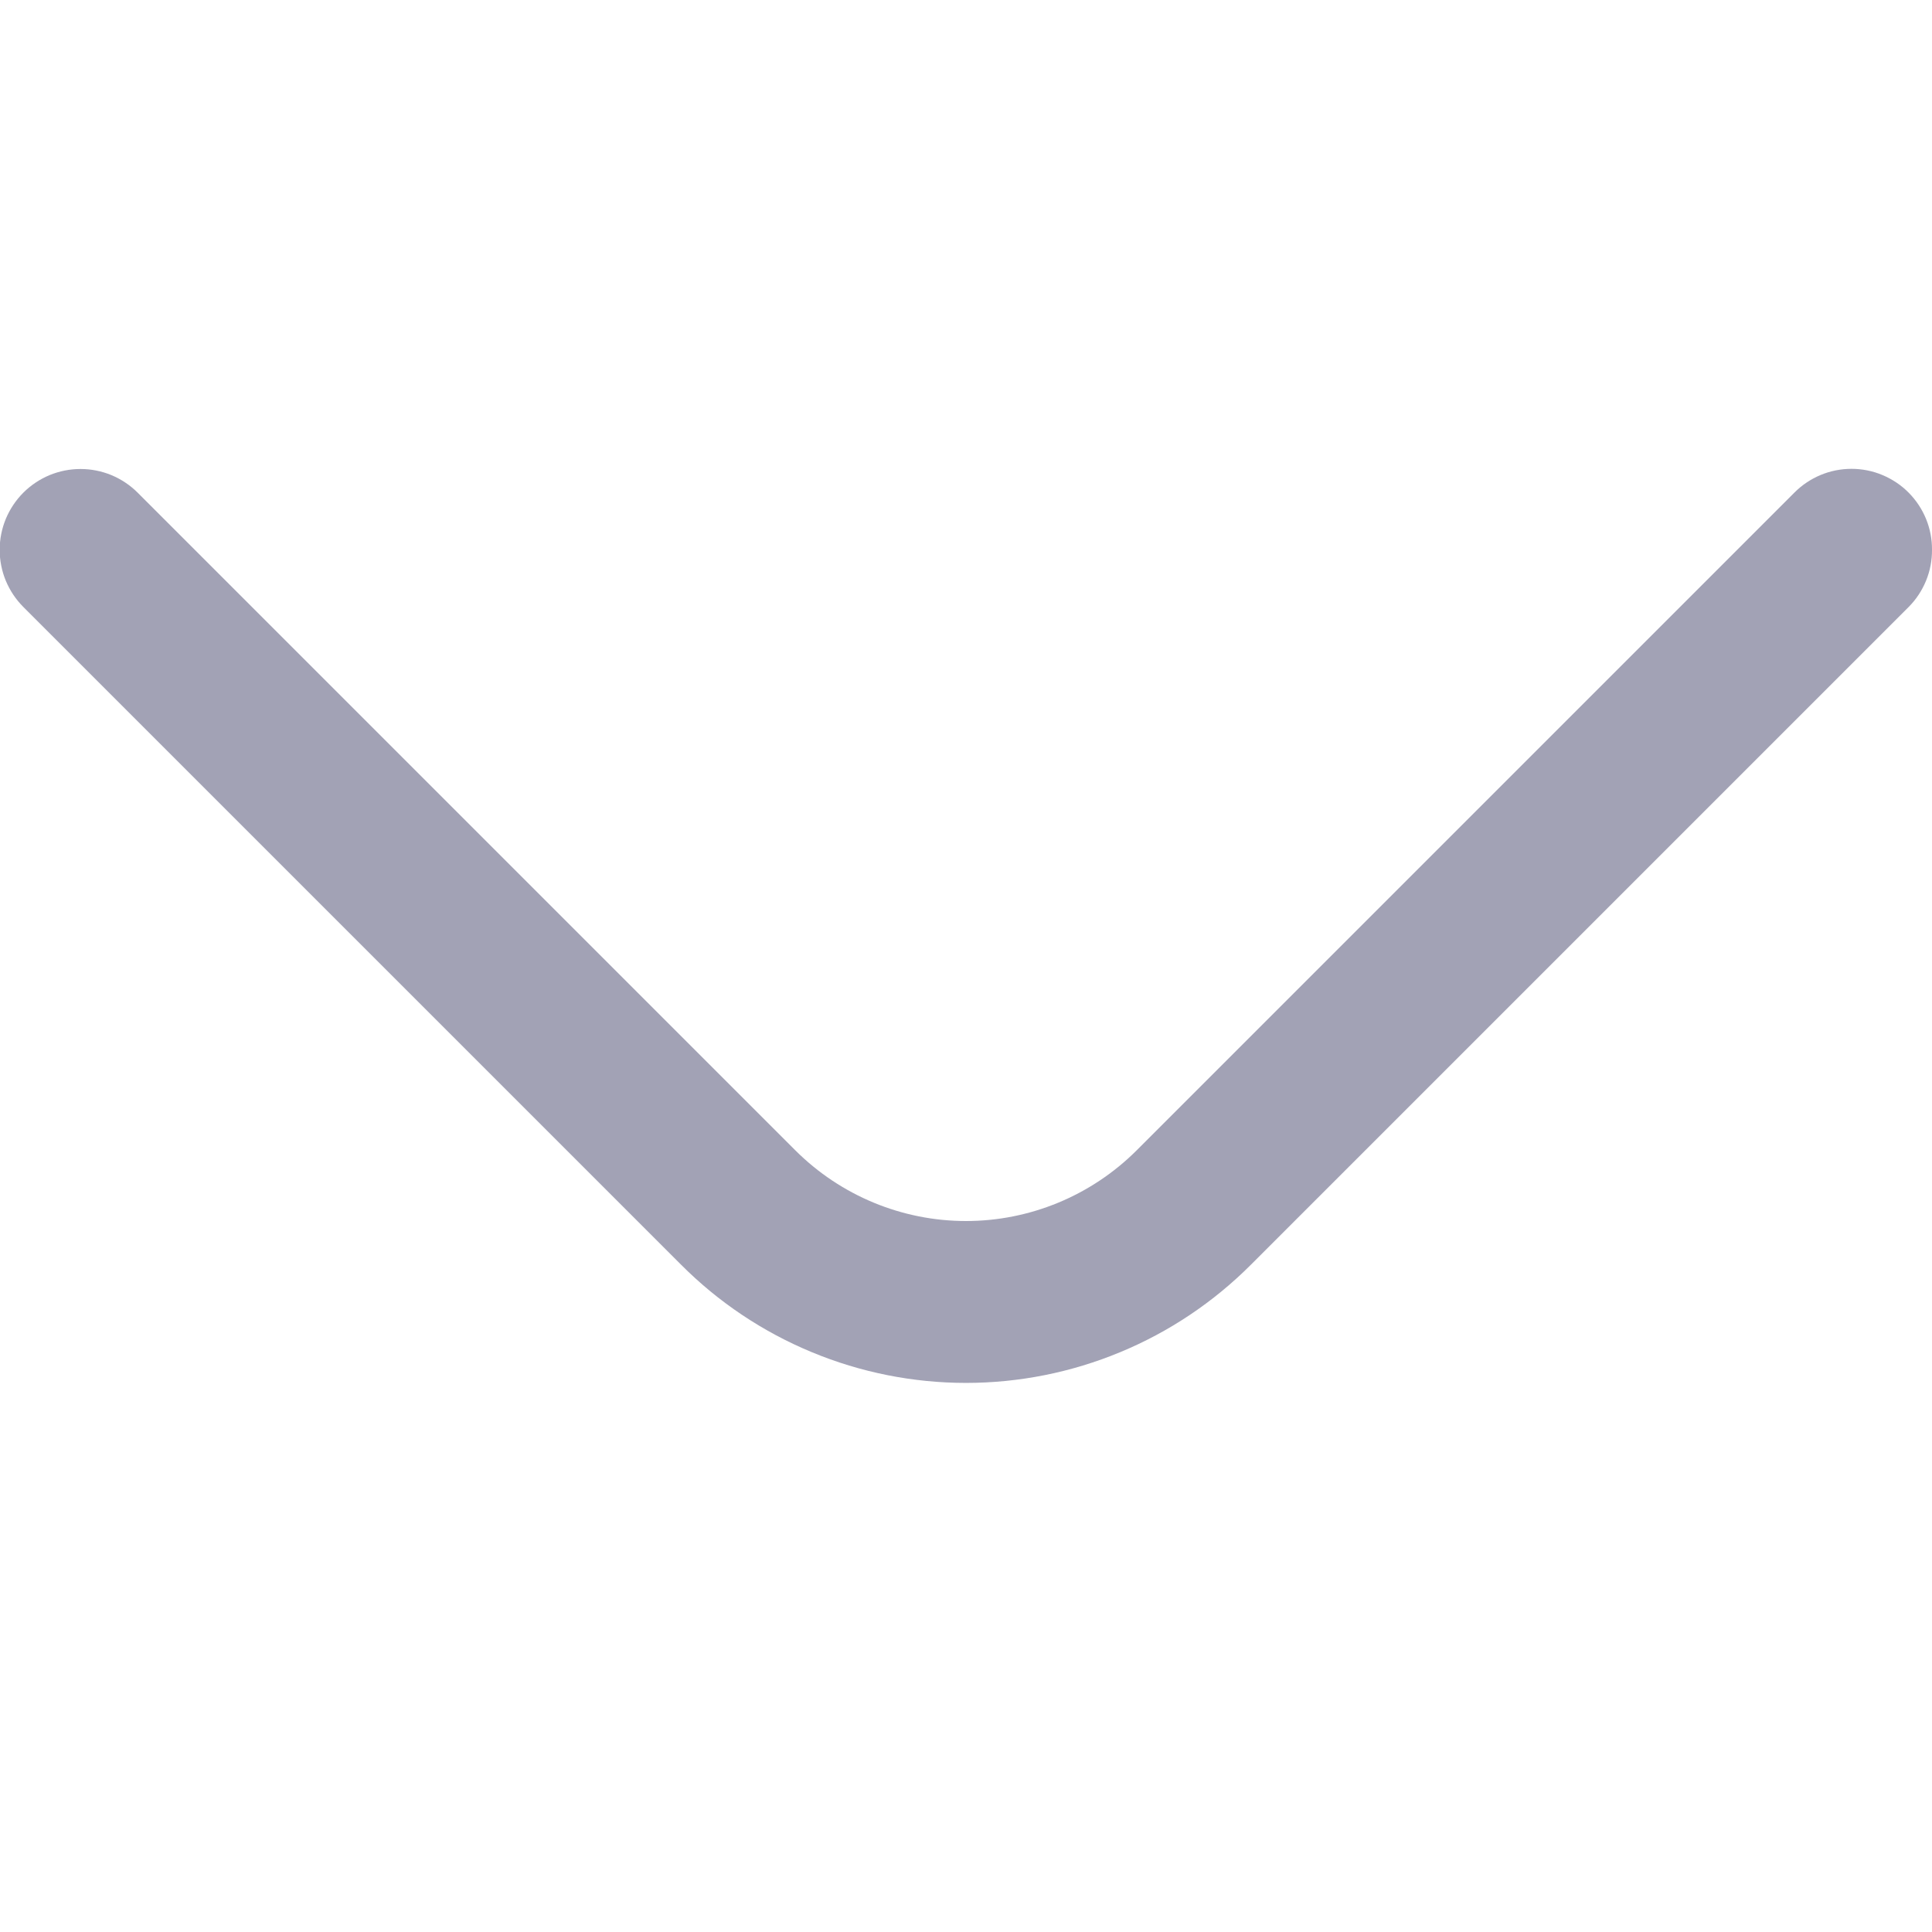 <svg width="24" height="24" viewBox="0 0 24 24" fill="none" xmlns="http://www.w3.org/2000/svg">
<g clip-path="url(#clip0_0_428)">
<path d="M24 6.83C24.001 6.962 23.976 7.092 23.926 7.214C23.876 7.336 23.803 7.447 23.71 7.54L15.54 15.71C15.075 16.176 14.524 16.545 13.916 16.797C13.309 17.049 12.658 17.179 12 17.179C11.342 17.179 10.691 17.049 10.084 16.797C9.476 16.545 8.924 16.176 8.46 15.71L0.29 7.54C0.197 7.447 0.123 7.336 0.072 7.214C0.022 7.093 -0.004 6.962 -0.004 6.83C-0.004 6.698 0.022 6.568 0.072 6.446C0.123 6.324 0.197 6.213 0.29 6.12C0.383 6.027 0.494 5.953 0.616 5.902C0.738 5.852 0.868 5.826 1 5.826C1.132 5.826 1.262 5.852 1.384 5.902C1.506 5.953 1.617 6.027 1.71 6.12L9.88 14.29C10.443 14.852 11.205 15.168 12 15.168C12.795 15.168 13.557 14.852 14.12 14.29L22.29 6.12C22.383 6.026 22.494 5.952 22.615 5.901C22.737 5.85 22.868 5.824 23 5.824C23.132 5.824 23.263 5.85 23.384 5.901C23.506 5.952 23.617 6.026 23.71 6.12C23.803 6.214 23.876 6.324 23.926 6.446C23.976 6.568 24.001 6.699 24 6.83Z" fill="#A2A2B5"/>
</g>
<defs>
<clipPath id="clip0_0_428">
<rect width="24" height="24" fill="white" transform="translate(0 24) rotate(-90)"/>
</clipPath>
</defs>
</svg>
